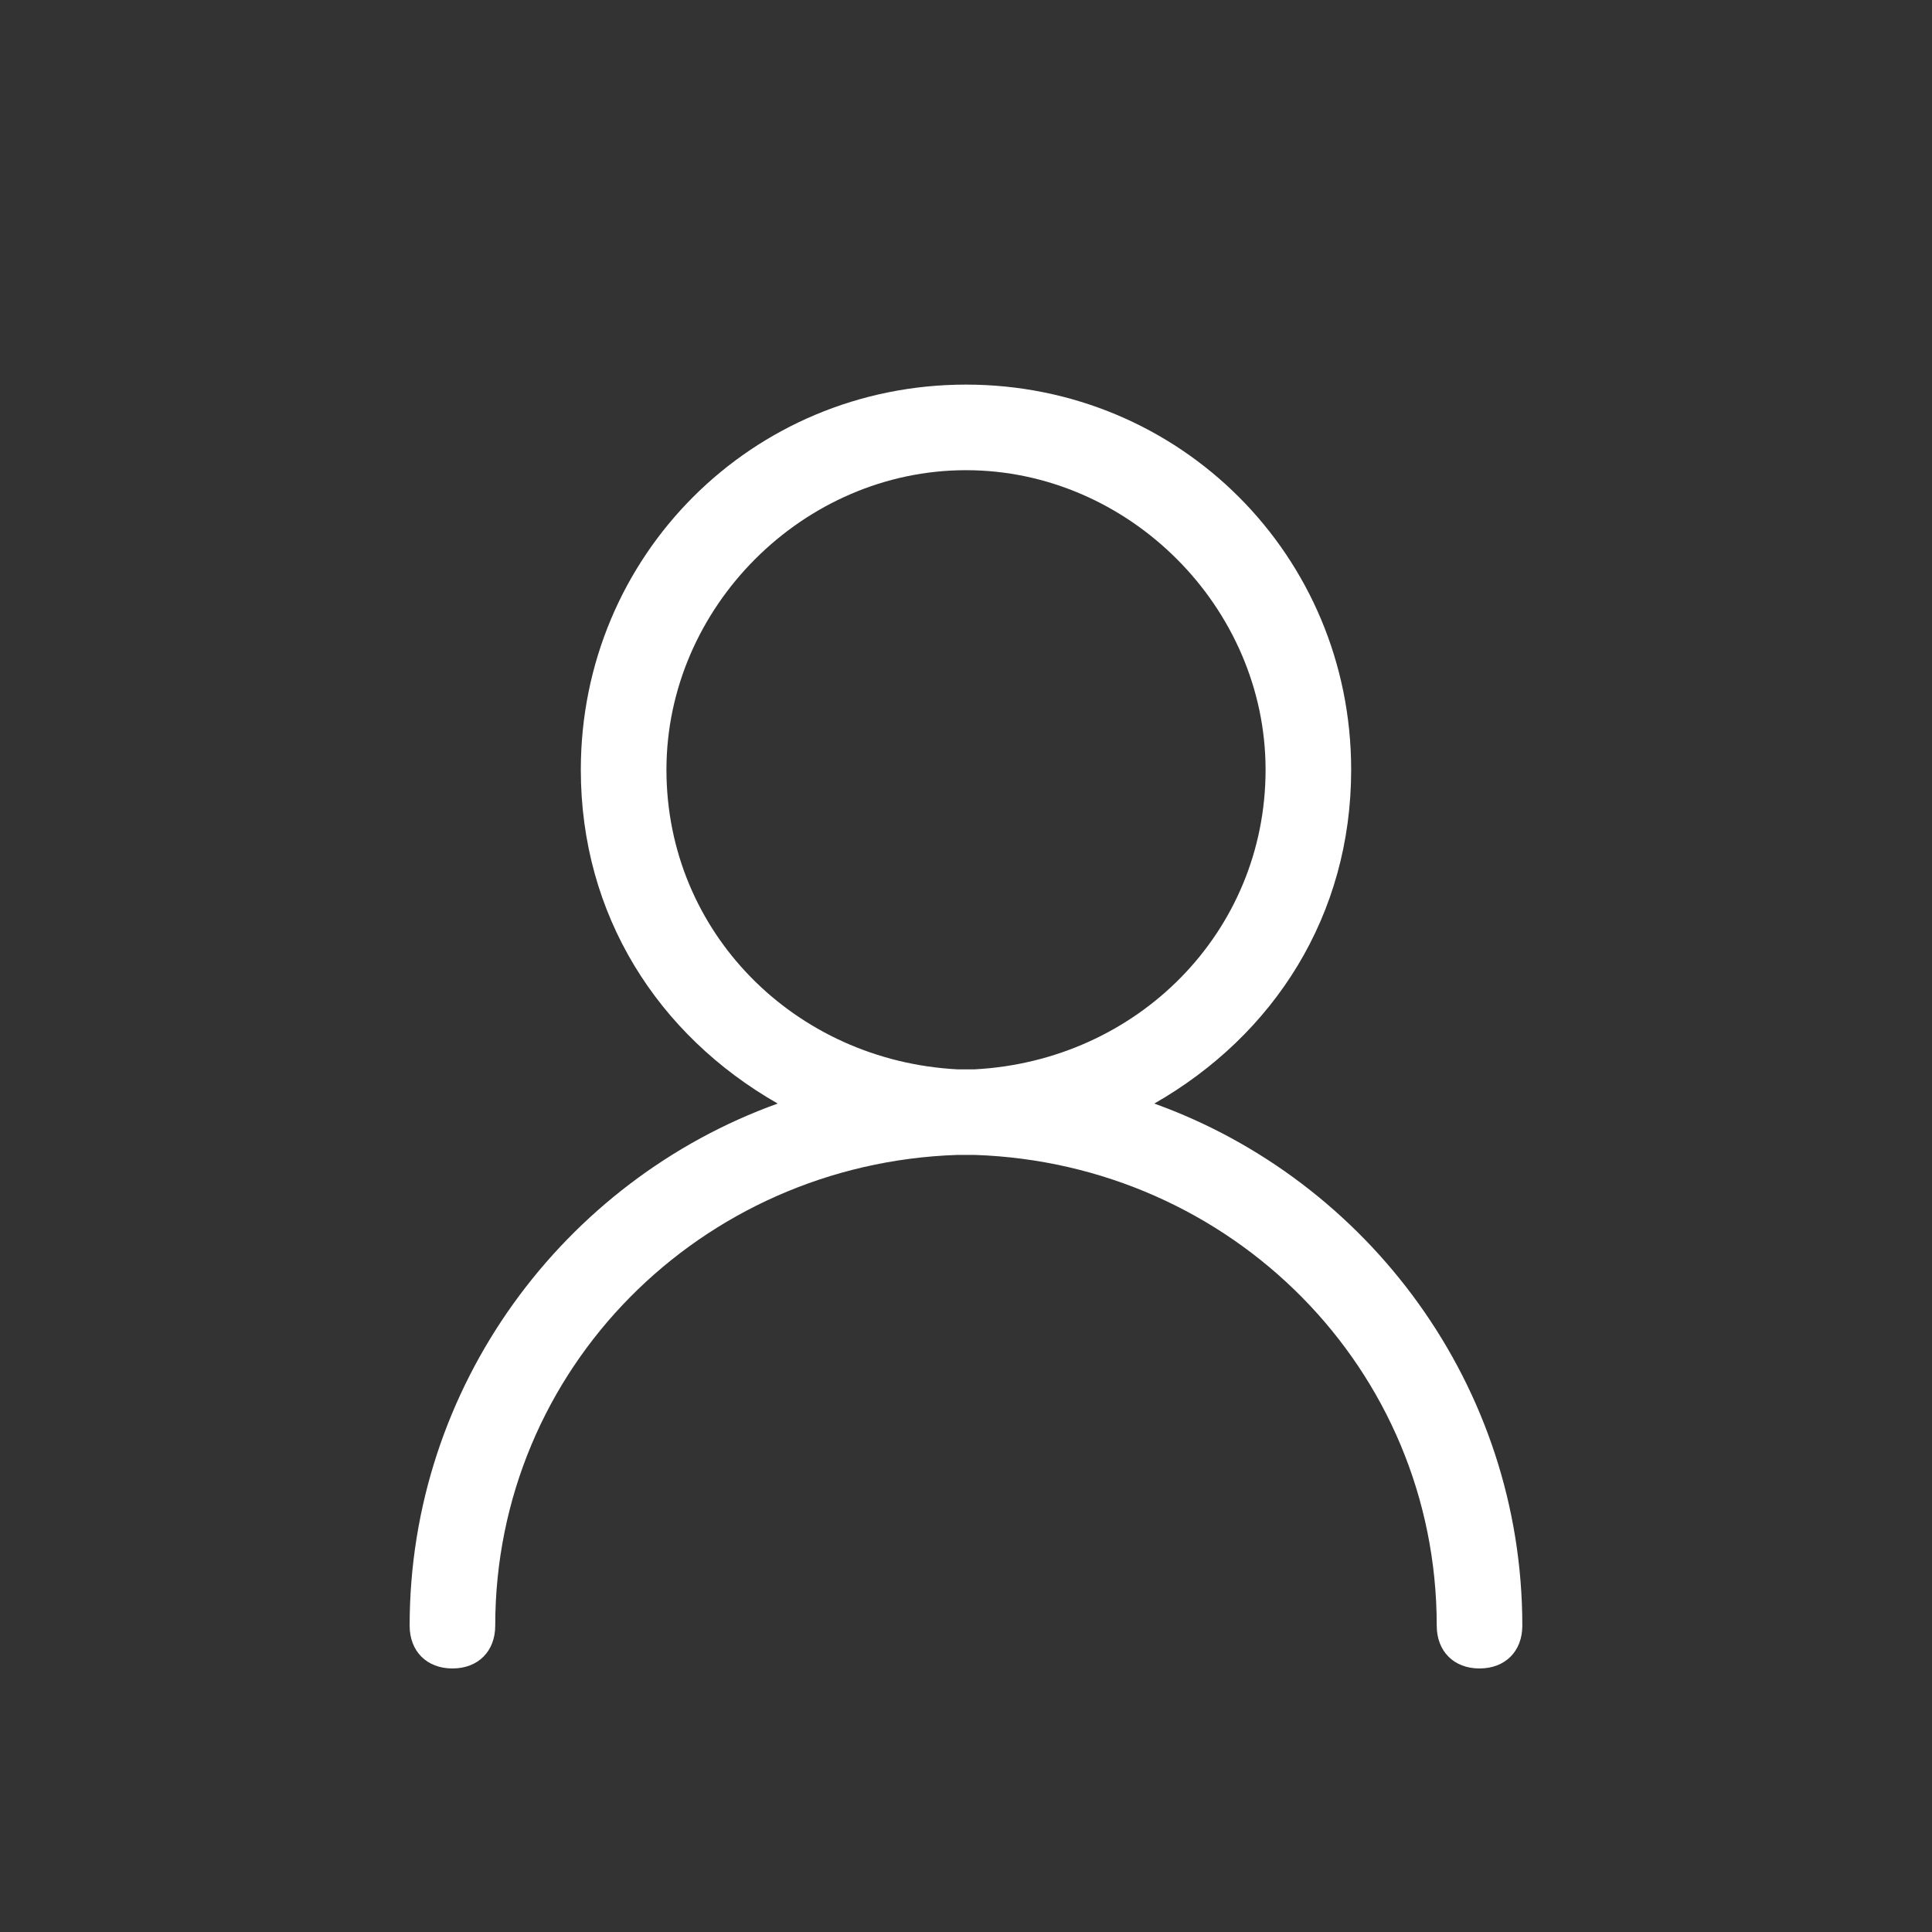 <?xml version="1.0" encoding="utf-8"?>
<!-- Generator: Adobe Illustrator 16.0.0, SVG Export Plug-In . SVG Version: 6.00 Build 0)  -->
<!DOCTYPE svg PUBLIC "-//W3C//DTD SVG 1.1//EN" "http://www.w3.org/Graphics/SVG/1.1/DTD/svg11.dtd">
<svg version="1.1" xmlns="http://www.w3.org/2000/svg" xmlns:xlink="http://www.w3.org/1999/xlink" x="0px" y="0px" width="100px"
	 height="100px" viewBox="0 0 100 100" enable-background="new 0 0 100 100" xml:space="preserve">
<rect x="0" y="0" width="100" height="100" fill="#333333" stroke="none"/>
<g id="图层_1" display="none">
	<path display="inline" fill="#FFFFFF" d="M78.905,26.341H19.011c-3.002,0-5.445,2.443-5.445,5.445v40.44
		c0,3.003,2.443,5.445,5.445,5.445h59.894c3.002,0,5.445-2.442,5.445-5.445v-40.44C84.351,28.785,81.907,26.341,78.905,26.341z
		 M16.289,40.252h65.339v10.393H16.289V40.252z M19.011,29.063h59.894c1.502,0,2.723,1.222,2.723,2.723v5.743H16.289v-5.743
		C16.289,30.285,17.51,29.063,19.011,29.063z M78.905,74.949H19.011c-1.501,0-2.723-1.221-2.723-2.723V53.367h65.339v18.859
		C81.628,73.729,80.407,74.949,78.905,74.949z M45.457,63.557c0,0.752-0.608,1.359-1.361,1.359H25.258
		c-0.752,0-1.36-0.607-1.36-1.359c0-0.754,0.608-1.361,1.36-1.361h18.837C44.849,62.195,45.457,62.803,45.457,63.557z"/>
</g>
<g id="图层_2" display="none">
	<path display="inline" fill="#FFFFFF" d="M25.119,58.566c-2.648,0-4.795-2.188-4.795-4.89c0-2.705,2.147-4.892,4.795-4.892
		c2.65,0,4.798,2.188,4.798,4.892C29.917,56.378,27.77,58.566,25.119,58.566L25.119,58.566z M68.841,40.748
		c-11.828,0-21.457,9.584-21.457,21.366c0,11.782,9.628,21.358,21.457,21.358c11.833,0,21.454-9.578,21.454-21.357
		C90.295,50.332,80.674,40.748,68.841,40.748L68.841,40.748z M68.841,78.444c-9.045,0-16.405-7.325-16.405-16.331
		c0-9.005,7.36-16.329,16.405-16.329c9.049,0,16.399,7.324,16.399,16.329C85.24,71.119,77.89,78.444,68.841,78.444L68.841,78.444z
		 M76.42,66.836c0.736,0,1.386,0.502,1.386,1.218c0,0.609-0.649,1.147-1.385,1.147h-6.777v4.158c0,0.606-0.563,1.146-1.424,1.146
		c-0.778,0-1.384-0.54-1.384-1.146v-4.158h-6.781c-0.732,0-1.338-0.538-1.338-1.219c0-0.645,0.605-1.146,1.338-1.146h6.781v-3.584
		h-6.781c-0.732,0-1.338-0.467-1.338-1.22c0-0.607,0.605-1.112,1.338-1.112h5.746l-5.919-9.496
		c-0.389-0.536-0.129-1.217,0.646-1.539c0.65-0.25,1.471-0.035,1.816,0.466l5.959,9.531l5.916-9.568
		c0.347-0.537,1.209-0.789,1.857-0.428c0.735,0.25,0.952,0.967,0.606,1.502v-0.035l-5.919,9.567h5.656
		c0.736,0,1.385,0.504,1.385,1.183c0,0.682-0.649,1.148-1.385,1.148h-6.777v3.584H76.42L76.42,66.836z"/>
	<path display="inline" fill="#FFFFFF" d="M26.004,67.394h16.15v-5.353H17.112V50.72c0-1.72,1.625-3.531,1.992-3.636
		c0.367-0.104,20.694-0.104,25.466-0.104h4.771c0,0,1.814-3.294,5.813-5.353H23.221c1.311-3.769,4.03-11.542,4.555-12.65
		c0.699-1.472,2.534-1.604,3.372-1.604c1.734,0,25.327-0.192,27.229,0c1.903,0.193,3.528,1.792,4.041,2.306
		c0.513,0.512,2.704,6.732,2.726,6.802h5.448c-0.032-0.103-2.859-8.421-3.438-9.3c-1.098-1.663-3.967-5.161-8.776-5.161H31.148
		c-2.194,0-4.075,0.63-5.738,1.757c-1.662,1.124-1.826,1.987-2.254,2.571l-5.892,15.368c-2.424,0.306-5.503,1.681-5.503,7.833
		v17.845h5.681v6.775v0.001c0,2.364,1.917,4.28,4.282,4.28c2.365,0,4.282-1.916,4.282-4.28v-0.001L26.004,67.394L26.004,67.394z"/>
</g>
<g id="图层_3" display="none">
	<path display="inline" fill="#FFFFFF" d="M23.853,69.957c0-4.102-0.012-8.203,0.012-12.305c0.004-0.719,0.07-1.459,0.264-2.145
		c0.216-0.768,0.828-1.191,1.654-1.16c0.821,0.033,1.405,0.5,1.584,1.27c0.163,0.697,0.173,1.439,0.174,2.162
		c0.012,7.08,0.052,14.158-0.023,21.238c-0.019,1.707,0.475,2.375,2.249,2.297c2.773-0.121,5.56-0.119,8.333-0.002
		c1.778,0.076,2.459-0.455,2.406-2.334c-0.124-4.43,0.016-8.867-0.065-13.299c-0.031-1.652,0.595-2.217,2.2-2.195
		c4.498,0.061,8.998,0.07,13.495-0.004c1.84-0.031,2.413,0.73,2.379,2.494c-0.084,4.299,0.059,8.602-0.065,12.898
		c-0.056,1.959,0.663,2.529,2.528,2.441c2.773-0.127,5.559-0.105,8.333-0.006c1.646,0.063,2.177-0.531,2.162-2.168
		c-0.069-7.078-0.031-14.158-0.028-21.234c0.001-0.662-0.014-1.328,0.065-1.982c0.106-0.889,0.636-1.467,1.542-1.549
		c0.909-0.082,1.548,0.404,1.772,1.264c0.183,0.693,0.274,1.432,0.275,2.152c0.02,8.201,0.023,16.406,0.009,24.609
		c-0.005,2.391-0.201,2.568-2.633,2.574c-5.095,0.014-10.189-0.047-15.283,0.031c-1.767,0.027-2.479-0.518-2.436-2.379
		c0.105-4.496-0.006-8.998,0.054-13.496c0.019-1.438-0.448-2.037-1.939-1.979c-2.246,0.088-4.5,0.086-6.746,0
		c-1.486-0.057-1.97,0.543-1.952,1.98c0.055,4.432,0.027,8.865,0.014,13.297c-0.007,2.443-0.109,2.541-2.608,2.547
		c-5.094,0.01-10.19-0.064-15.282,0.037c-1.944,0.041-2.521-0.693-2.477-2.553C23.921,78.295,23.852,74.125,23.853,69.957
		L23.853,69.957z"/>
	<path display="inline" fill="#FFFFFF" d="M16.51,56.607c-1.387,0.039-2.248-1.43-1.501-2.666c0.333-0.555,0.843-1.016,1.323-1.465
		c10.574-9.891,21.176-19.75,31.707-29.687c1.376-1.298,2.172-0.583,3.126,0.312c4.872,4.567,9.732,9.144,14.61,13.705
		C71.326,42,76.906,47.165,82.438,52.379c1.052,0.992,2.775,2.094,1.191,3.732c-1.484,1.537-2.63-0.059-3.646-1.006
		c-9.728-9.051-19.46-18.099-29.113-27.229c-1.216-1.149-1.928-0.887-2.93,0.057c-5.054,4.759-10.124,9.501-15.203,14.232
		c-4.837,4.506-9.693,8.992-14.542,13.487C17.71,56.1,17.232,56.572,16.51,56.607L16.51,56.607z"/>
	<path display="inline" fill="#FFFFFF" d="M67.753,27.253c1.853,0,3.708,0.042,5.559-0.015c1.281-0.039,1.806,0.528,1.797,1.765
		c-0.023,3.243,0.021,6.487-0.048,9.728c-0.024,1.25-0.423,2.524-1.987,2.45c-1.473-0.069-1.629-1.3-1.627-2.498
		c0.001-1.985-0.048-3.971,0.009-5.956c0.036-1.28-0.486-1.793-1.756-1.764c-2.05,0.048-4.104,0.021-6.154,0.001
		c-0.659-0.006-1.331-0.019-1.972-0.152c-0.984-0.204-1.743-0.728-1.66-1.879c0.082-1.13,0.852-1.62,1.885-1.643
		c1.985-0.043,3.97-0.013,5.955-0.013C67.753,27.269,67.753,27.26,67.753,27.253L67.753,27.253z"/>
</g>
<g id="图层_4">
	<path fill="#FFFFFF" d="M59.746,57.12c6.203-3.544,10.19-9.746,10.19-17.277c0-11.076-8.86-19.936-19.937-19.936
		c-11.075,0-19.936,8.86-19.936,19.936c0,7.531,3.987,13.733,10.19,17.277c-11.075,3.986-19.05,14.619-19.05,27.024
		c0,1.328,0.886,2.215,2.215,2.215s2.215-0.887,2.215-2.215c0-13.291,10.632-23.923,23.922-24.366h0.887
		c13.291,0.443,23.923,11.075,23.923,24.366c0,1.328,0.885,2.215,2.215,2.215c1.328,0,2.215-0.887,2.215-2.215
		C78.796,71.739,70.822,61.106,59.746,57.12z M34.495,39.843c0-8.418,7.088-15.506,15.505-15.506
		c8.418,0,15.506,7.088,15.506,15.506c0,8.417-6.646,15.063-15.063,15.506H50h-0.443C41.14,54.905,34.495,48.259,34.495,39.843z"/>
</g>
<g id="图层_5" display="none">
	<path display="inline" fill="#E71F19" d="M75.317,26.237c-13.915-13.914-36.475-13.914-50.39,0
		c-13.914,13.915-13.914,36.475,0,50.39c13.916,13.913,36.475,13.913,50.39,0C89.232,62.713,89.232,40.152,75.317,26.237
		L75.317,26.237z M73.025,74.335c-12.648,12.649-33.159,12.649-45.808,0c-12.649-12.648-12.649-33.159,0-45.808
		s33.159-12.648,45.808,0C85.675,41.176,85.676,61.687,73.025,74.335z M32.745,69.034l23.63-11.032l11.031-23.63L43.777,45.404
		L32.745,69.034z M54.084,55.711l-16.717,8.703l8.702-16.718L54.084,55.711z"/>
</g>
<g id="图层_6" display="none">
	<path display="inline" fill="#FFFFFF" d="M81.598,29.047c-0.464-2.65-2.303-3.313-3.071-3.475l-0.219-0.046h-1.25
		c-0.045-0.003-0.091-0.005-0.139-0.005h-2.245c-0.046,0-0.093,0.002-0.139,0.005h-0.127v0.015
		c-0.901,0.128-1.596,0.905-1.596,1.842v0.581c0,0.938,0.694,1.713,1.596,1.842v0.019h0.212c0.019,0,0.036,0,0.055,0h2.244
		c0.019,0,0.036,0,0.055,0h0.397c0.033,0.226,0.043,0.527,0.015,0.768l-0.018,0.12v45.103c-0.087,1.298-0.527,2.271-1.31,2.898
		c-0.47,0.376-0.952,0.543-1.171,0.604H71.39l0.002-0.052c-1.393-0.055-2.234-0.577-2.726-1.698
		c-0.431-0.979-0.418-2.025-0.415-2.132l0.002-0.032V28.539c0.141-2.611-0.502-4.612-1.909-5.95
		c-1.614-1.534-3.612-1.547-4.22-1.513H24.941h-0.019c-1.639,0.014-3.04,0.615-4.049,1.739c-1.837,2.044-1.729,5.128-1.675,5.853
		v46.727c-0.018,0.433-0.024,2.066,0.743,3.778c1.178,2.625,3.606,4.2,6.837,4.433l0.077,0.004h48.429l0.159-0.021
		c0.26-0.04,1.62-0.288,3.036-1.321c1.341-0.982,2.984-2.864,3.181-6.267l0.004-0.062V30.99
		C81.699,30.644,81.743,29.883,81.598,29.047L81.598,29.047z M27.015,79.314c-1.017-0.08-2.407-0.37-3.104-1.797
		c-0.433-0.885-0.423-1.815-0.419-1.933l0.003-0.042v-47.07l-0.01-0.105c-0.048-0.488,0-2.031,0.583-2.679
		c0.137-0.153,0.348-0.309,0.881-0.315H62.2l0.068,0.014l0.144-0.023c0.116-0.001,0.645,0.012,0.992,0.359
		c0.432,0.432,0.63,1.365,0.556,2.628l-0.005,0.063v46.866c-0.015,0.438-0.021,2.216,0.785,4.033H27.015L27.015,79.314
		L27.015,79.314z M59.32,32.111c0,1.246-1.01,2.254-2.256,2.254H30.21c-1.246,0-2.255-1.008-2.255-2.254l0,0
		c0-1.247,1.01-2.256,2.255-2.256h26.854C58.311,29.855,59.32,30.865,59.32,32.111L59.32,32.111L59.32,32.111z M59.32,72.605
		L59.32,72.605"/>
	<path display="inline" fill="#FFFFFF" d="M59.245,44.644c0,1.245-1.011,2.256-2.256,2.256H30.136c-1.246,0-2.256-1.011-2.256-2.256
		l0,0c0-1.246,1.01-2.256,2.256-2.256h26.854C58.234,42.388,59.245,43.398,59.245,44.644"/>
	<path display="inline" fill="#FFFFFF" d="M59.245,56.905c0,1.246-1.011,2.254-2.256,2.254H30.136c-1.246,0-2.256-1.008-2.256-2.254
		l0,0c0-1.248,1.01-2.257,2.256-2.257h26.854C58.234,54.648,59.245,55.657,59.245,56.905"/>
	<path display="inline" fill="#FFFFFF" d="M41.414,69.227c0,1.245-1.009,2.257-2.255,2.257h-9.023c-1.246,0-2.256-1.012-2.256-2.257
		l0,0c0-1.245,1.01-2.254,2.256-2.254h9.023C40.405,66.973,41.414,67.981,41.414,69.227L41.414,69.227L41.414,69.227z"/>
</g>
</svg>
